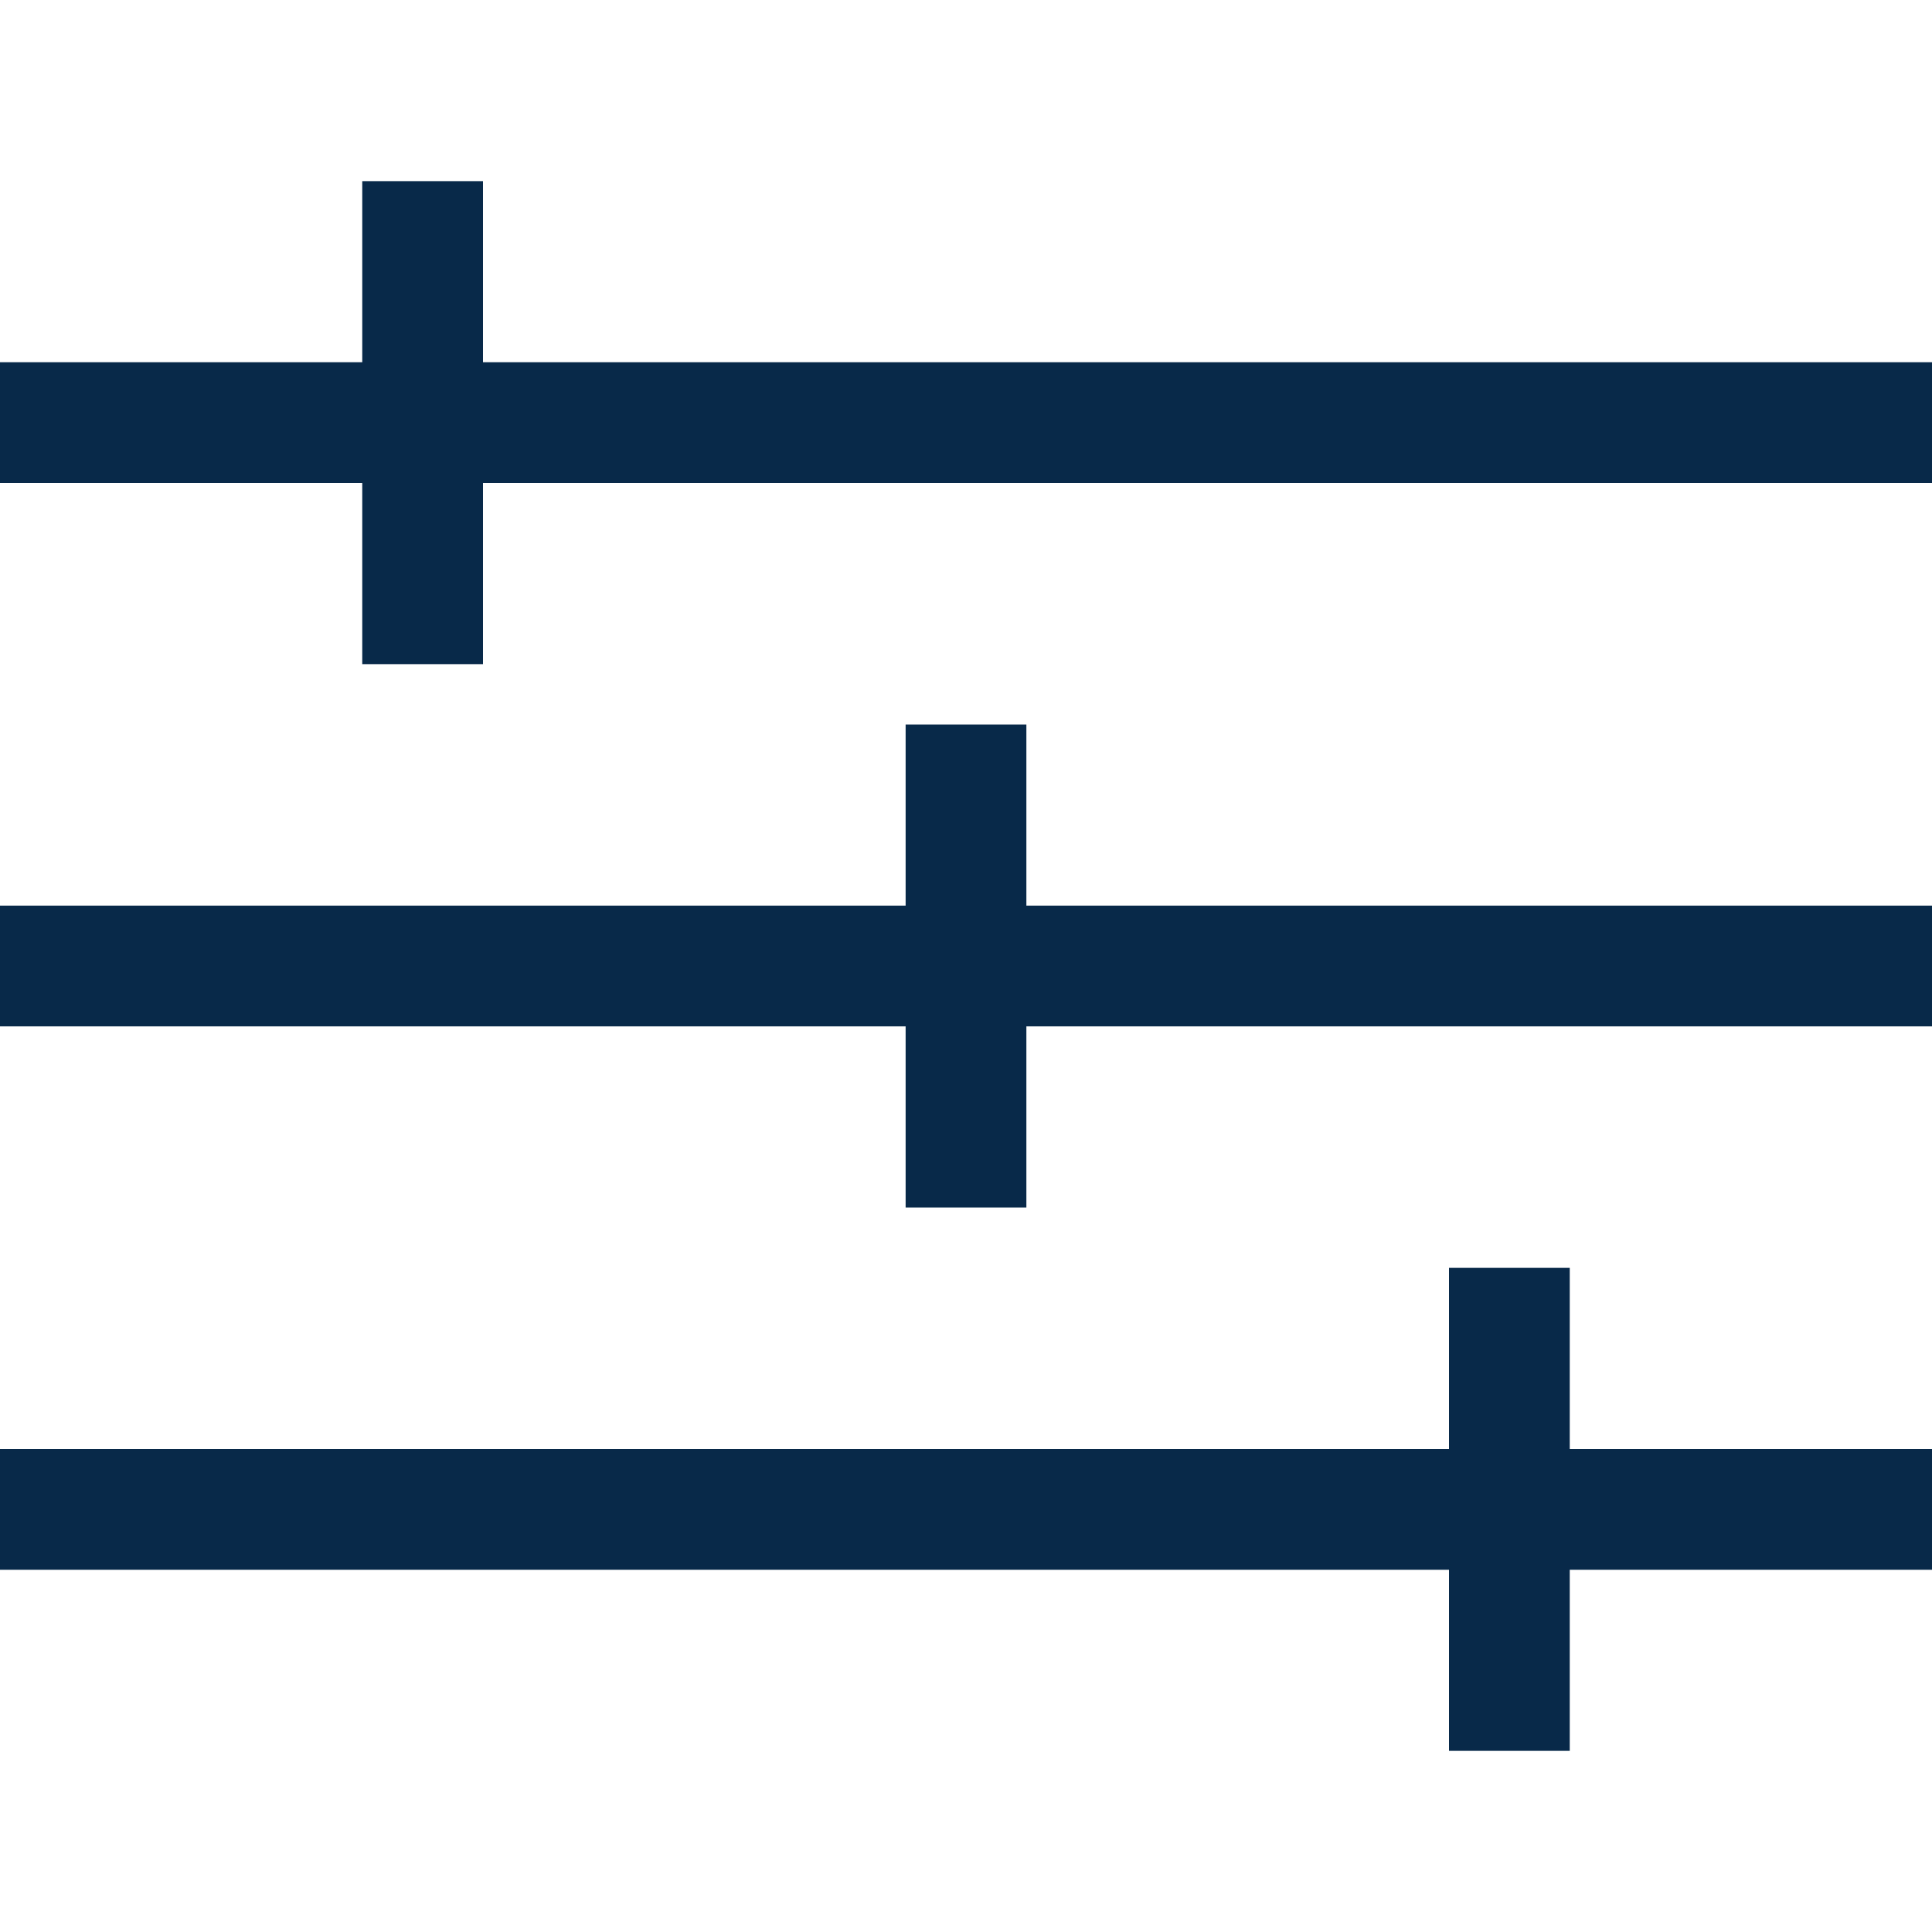 <svg width="16" height="16" viewBox="0 0 16 16" fill="none" xmlns="http://www.w3.org/2000/svg">
<path d="M0 3.5H16" stroke="#082949" stroke-linejoin="round"/>
<path d="M3.5 1.5V5.5" stroke="#082949" stroke-linejoin="round"/>
<path d="M8 6V10" stroke="#082949" stroke-linejoin="round"/>
<path d="M0 12.5H16" stroke="#082949" stroke-linejoin="round"/>
<path d="M0 8H16" stroke="#082949" stroke-linejoin="round"/>
<path d="M12.5 10.5V14.5" stroke="#082949" stroke-linejoin="round"/>
</svg>
